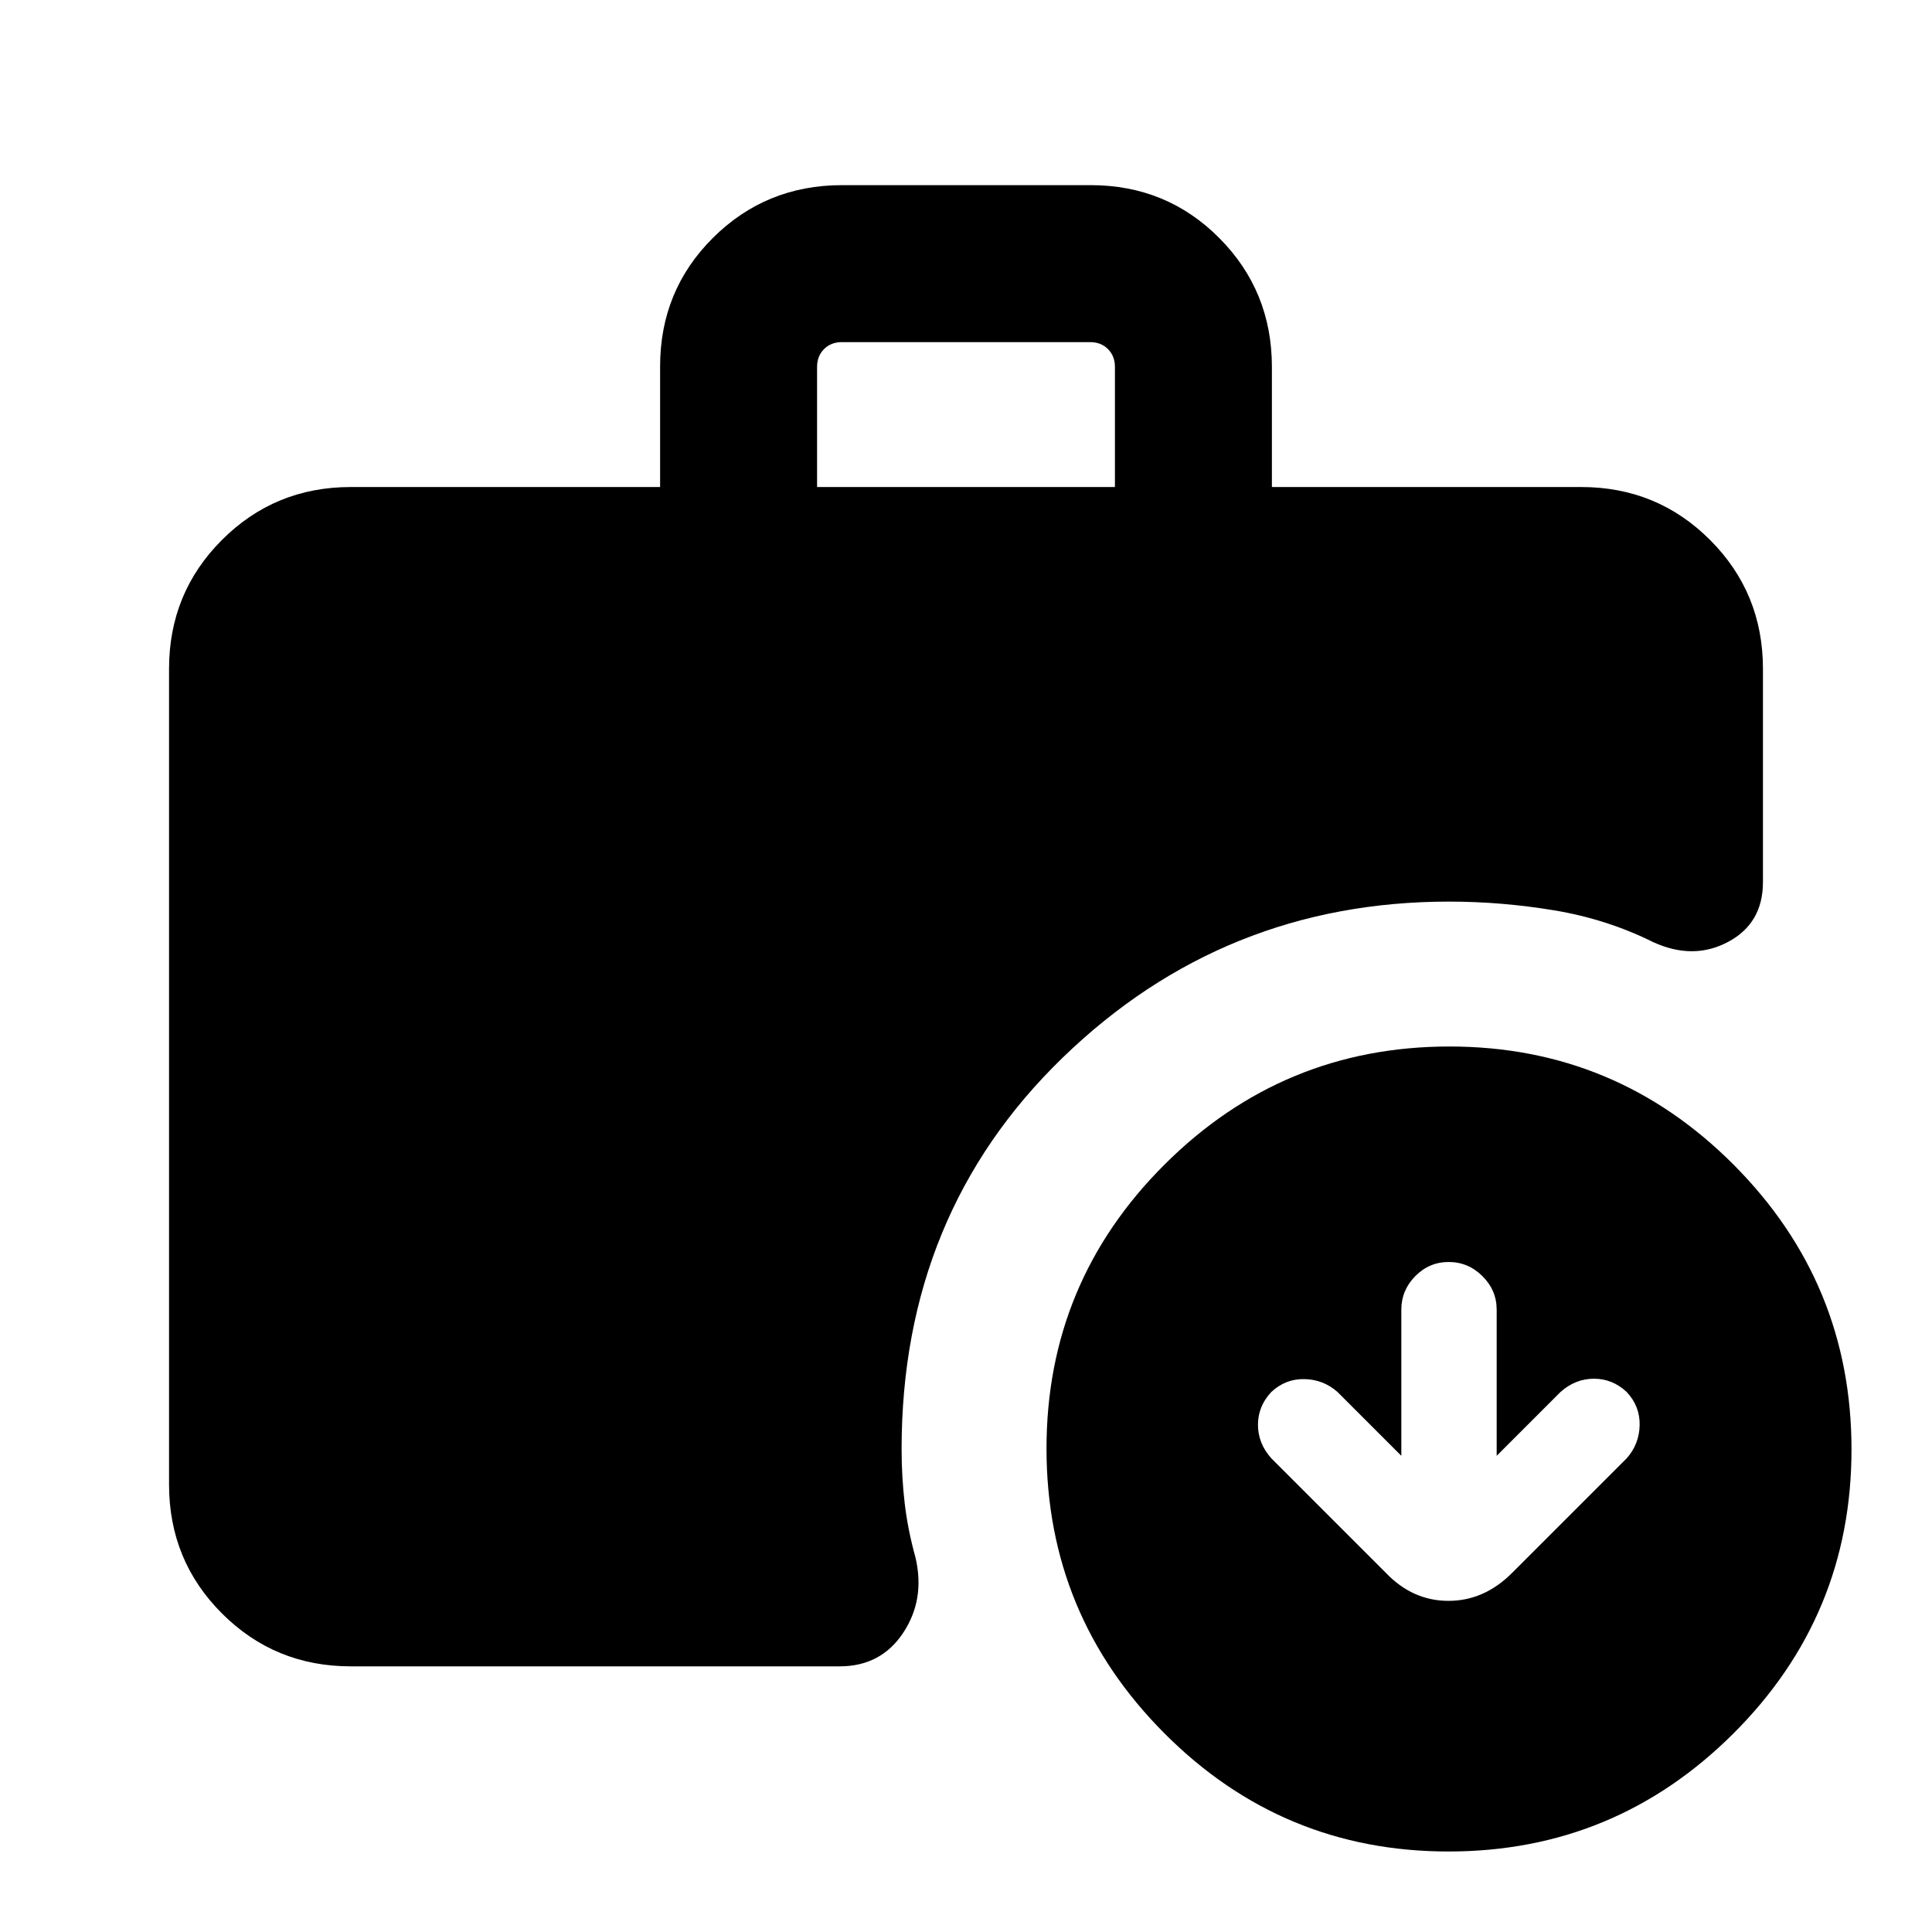 <svg xmlns="http://www.w3.org/2000/svg" height="20" viewBox="0 -960 960 960" width="20"><path d="M406-718h148v-59.69q0-5.38-3.46-8.85-3.46-3.46-8.85-3.46H418.31q-5.39 0-8.85 3.46-3.46 3.47-3.46 8.85V-718ZM719.77-40q-82.69 0-141.23-58.77Q520-157.53 520-240.23q0-82.69 58.77-141.23Q637.53-440 720.23-440q82.69 0 141.23 58.77Q920-322.47 920-239.77q0 82.69-58.77 141.23Q802.47-40 719.77-40Zm-545.46-92q-37.73 0-64.02-26.29T84-222.31v-405.38q0-37.73 26.29-64.02T174.31-718H328v-59.9q0-37.82 26.31-63.96Q380.63-868 418.4-868h123.56q37.76 0 63.9 26.29T632-777.69V-718h153.69q37.73 0 64.02 26.29T876-627.69v106q0 20.46-17.27 29.69t-37.15.19q-23.12-11.5-49.29-15.84Q746.12-512 720-512q-111.92 0-191.96 77.54T448-240q0 13.85 1.54 27t5.38 27q4.85 20.84-6.19 37.42Q437.69-132 417.23-132H174.31Zm522-104.62-31.69-31.69q-7.03-6.23-16.46-6.42-9.42-.19-16.47 6.42-6.61 7.05-6.61 16.28 0 9.24 6.61 16.65l57 56.99q13.3 13.85 31.04 13.85 17.73 0 31.58-13.85l57-56.99q6.23-7.03 6.42-16.46.19-9.42-6.42-16.47-7.05-6.61-16.28-6.61-9.24 0-16.65 6.61l-31.69 31.69v-72.61q0-9.63-7.07-16.66-7.08-7.03-16.76-7.03-9.69 0-16.62 7.03-6.93 7.03-6.93 16.66v72.61Z"/></svg>